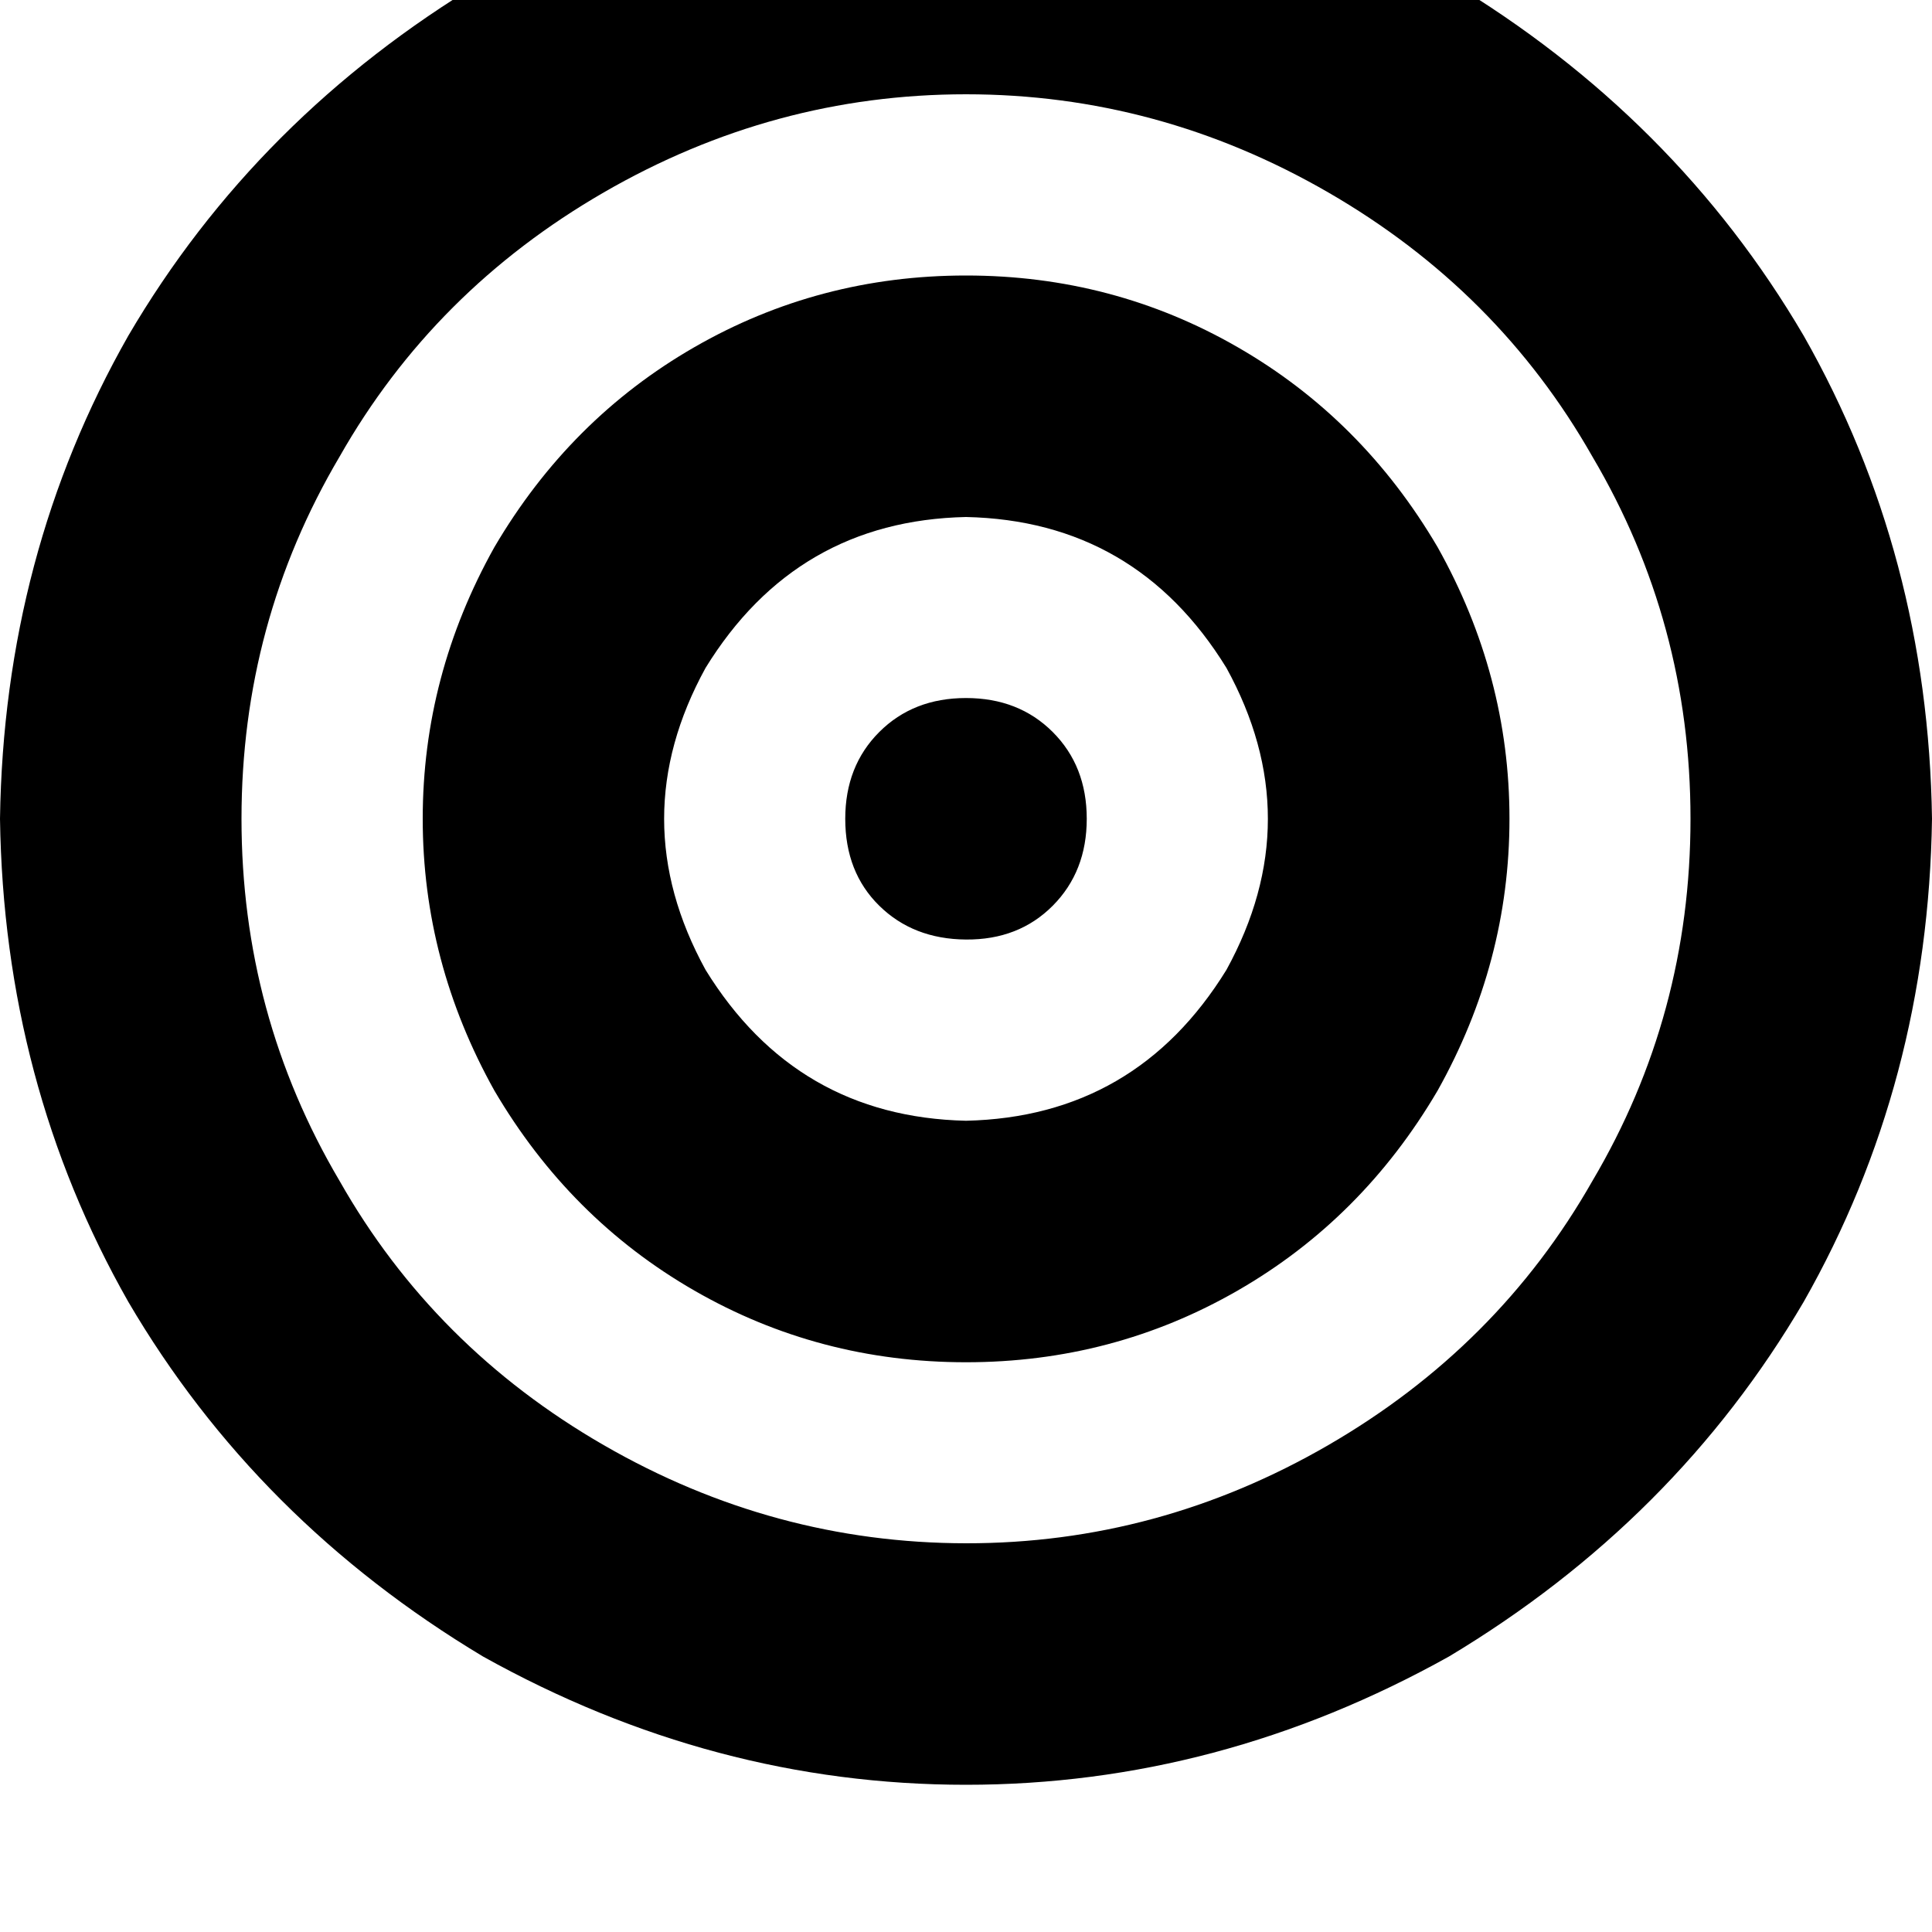 <svg height="1000" width="1000" xmlns="http://www.w3.org/2000/svg"><path d="M875 423.8q0 -101.5 -50.8 -187.5Q775.4 150.4 687.5 99.6T500 48.8 312.5 99.6 175.8 236.3Q125 322.3 125 423.8t50.8 187.5q48.8 86 136.7 136.7T500 798.8 687.5 748 824.2 611.3Q875 525.4 875 423.8zm-875 0q2 -136.7 66.4 -250Q132.8 60.5 250 -9.8q119.1 -66.4 250 -66.4t250 66.4q117.2 70.3 183.6 183.6 64.4 113.3 66.4 250 -2 136.7 -66.4 250Q867.2 787.1 750 857.4q-119.1 66.4 -250 66.4T250 857.4Q132.8 787.1 66.4 673.8 2 560.5 0 423.8zm500 156.3q87.9 -2 134.8 -78.1 42.9 -78.2 0 -156.3Q587.9 269.5 500 267.6q-87.9 1.9 -134.8 78.1 -42.9 78.1 0 156.3 46.9 76.1 134.8 78.1zm0 -437.5q76.2 0 140.6 37.1 64.5 37.1 103.5 103.5 37.2 66.4 37.2 140.6t-37.2 140.7q-39 66.4 -103.5 103.5T500 705.1 359.4 668 255.9 564.5Q218.8 498 218.8 423.8t37.1 -140.6q39 -66.4 103.5 -103.5T500 142.6zm-62.5 281.2q0 -27.3 17.6 -44.9 17.6 -17.6 44.9 -17.6t44.9 17.6 17.6 44.9 -17.6 45T500 486.3t-44.9 -17.5 -17.6 -45z"/></svg>